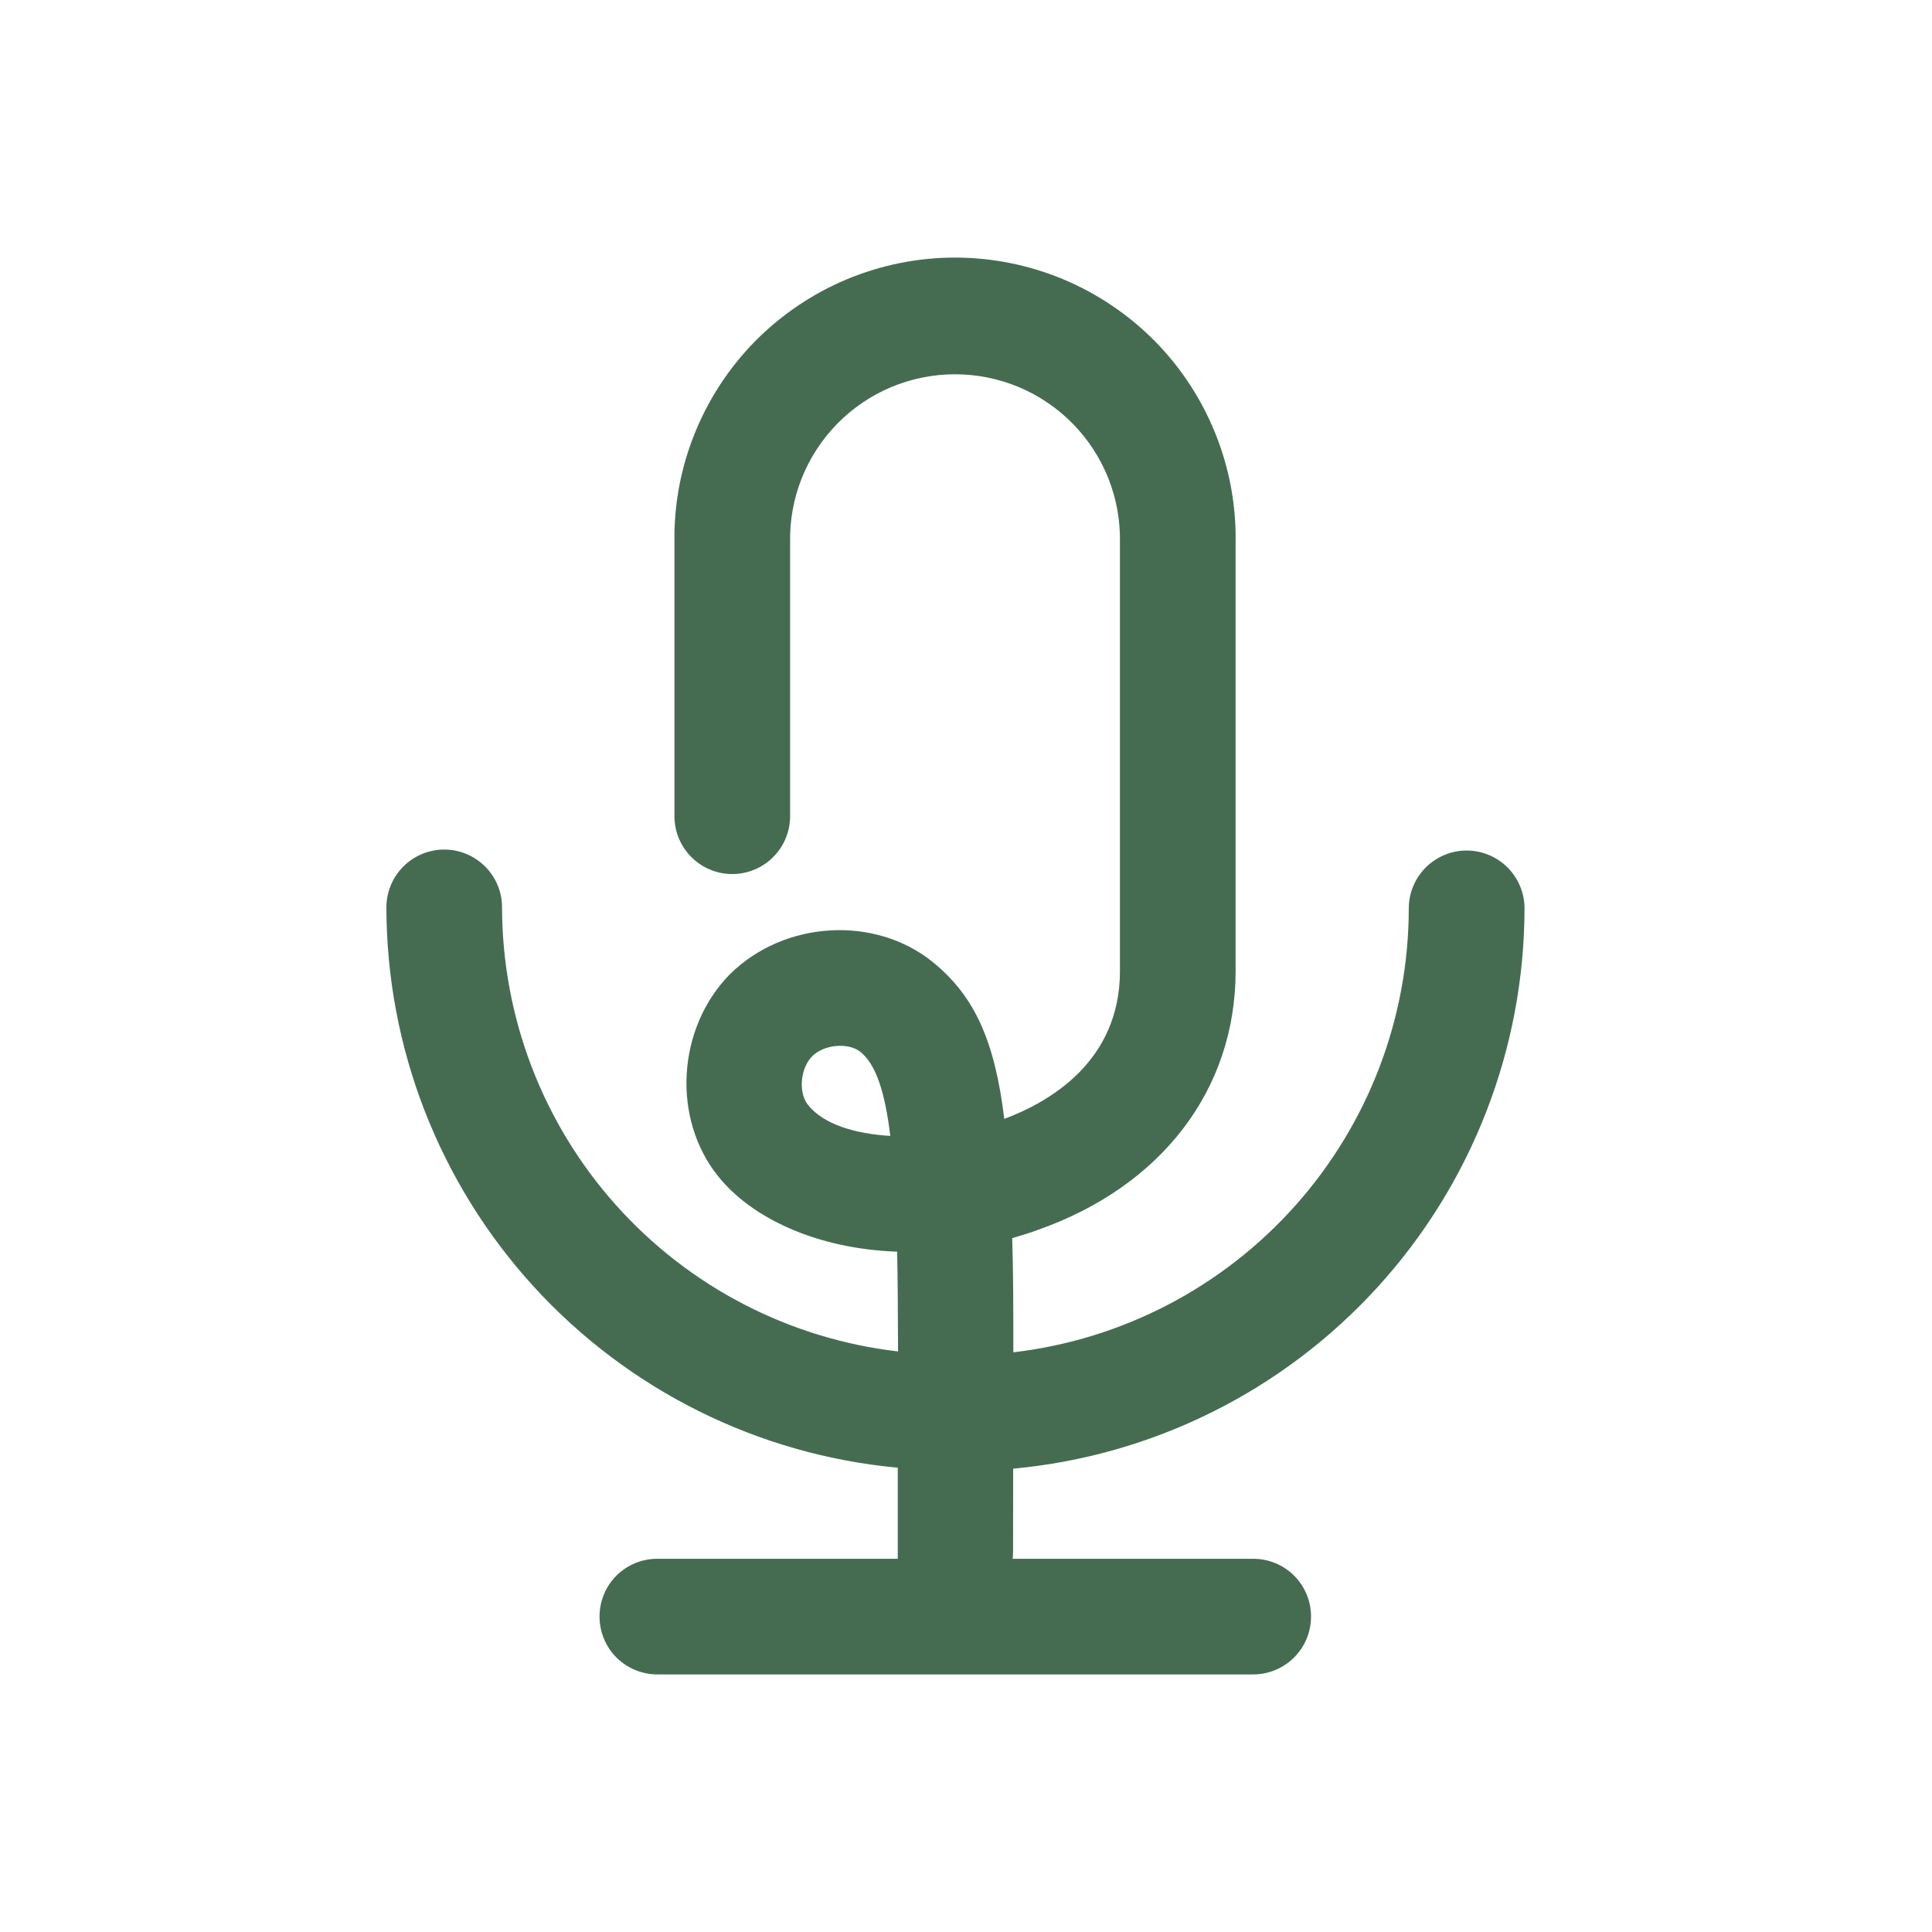 <svg width="22" height="22" viewBox="0 0 22 22" fill="none" xmlns="http://www.w3.org/2000/svg">
<g id="ico_voice">
<path id="Vector" d="M11.537 16.724C13.128 16.577 14.606 15.841 15.683 14.661C16.76 13.481 17.358 11.941 17.36 10.344C17.36 10.169 17.29 10.002 17.167 9.878C17.043 9.755 16.876 9.685 16.701 9.685C16.526 9.685 16.359 9.755 16.235 9.878C16.112 10.002 16.042 10.169 16.042 10.344C16.041 11.592 15.581 12.796 14.751 13.727C13.921 14.659 12.778 15.254 11.539 15.399C11.539 14.915 11.539 14.484 11.526 14.099C11.624 14.071 11.723 14.04 11.819 14.005C13.228 13.508 14.07 12.407 14.07 11.058V6.177C14.077 5.754 13.999 5.333 13.841 4.94C13.683 4.546 13.449 4.188 13.152 3.886C12.854 3.585 12.5 3.345 12.109 3.181C11.718 3.018 11.299 2.933 10.875 2.933C10.451 2.933 10.032 3.018 9.641 3.181C9.25 3.345 8.896 3.585 8.598 3.886C8.301 4.188 8.067 4.546 7.909 4.94C7.751 5.333 7.673 5.754 7.68 6.177V9.294C7.68 9.469 7.749 9.636 7.873 9.76C7.996 9.883 8.164 9.953 8.338 9.953C8.513 9.953 8.681 9.883 8.804 9.76C8.928 9.636 8.997 9.469 8.997 9.294V6.177C8.992 5.928 9.037 5.679 9.129 5.447C9.221 5.215 9.359 5.004 9.534 4.825C9.709 4.647 9.917 4.505 10.148 4.408C10.378 4.312 10.625 4.262 10.875 4.262C11.125 4.262 11.372 4.312 11.602 4.408C11.833 4.505 12.041 4.647 12.216 4.825C12.391 5.004 12.529 5.215 12.621 5.447C12.713 5.679 12.758 5.928 12.753 6.177V11.058C12.753 12.083 11.956 12.547 11.436 12.741C11.327 11.85 11.098 11.343 10.624 10.957C9.965 10.422 8.935 10.482 8.318 11.088L8.311 11.094C7.708 11.708 7.648 12.738 8.179 13.396C8.559 13.87 9.3 14.221 10.216 14.253C10.223 14.591 10.225 14.97 10.226 15.389C8.985 15.245 7.841 14.65 7.01 13.718C6.179 12.786 5.719 11.582 5.717 10.333C5.717 10.158 5.648 9.991 5.524 9.867C5.401 9.744 5.233 9.674 5.059 9.674C4.884 9.674 4.716 9.744 4.593 9.867C4.469 9.991 4.4 10.158 4.4 10.333C4.402 11.931 5 13.47 6.077 14.65C7.154 15.83 8.633 16.566 10.223 16.713C10.223 17.017 10.223 17.337 10.223 17.676C10.223 17.7 10.223 17.725 10.223 17.75H7.485C7.31 17.75 7.143 17.819 7.019 17.942C6.896 18.066 6.827 18.233 6.827 18.408C6.827 18.583 6.896 18.75 7.019 18.874C7.143 18.997 7.31 19.067 7.485 19.067H14.271C14.445 19.067 14.613 18.997 14.736 18.874C14.86 18.75 14.929 18.583 14.929 18.408C14.929 18.233 14.86 18.066 14.736 17.942C14.613 17.819 14.445 17.75 14.271 17.75H11.532C11.532 17.725 11.536 17.7 11.536 17.676C11.536 17.348 11.536 17.028 11.537 16.724ZM9.201 12.582C9.089 12.443 9.113 12.165 9.248 12.028C9.383 11.892 9.663 11.868 9.799 11.979C9.974 12.121 10.077 12.432 10.138 12.935C9.732 12.91 9.376 12.802 9.201 12.582Z" fill="#456C51"/>
</g>
</svg>
